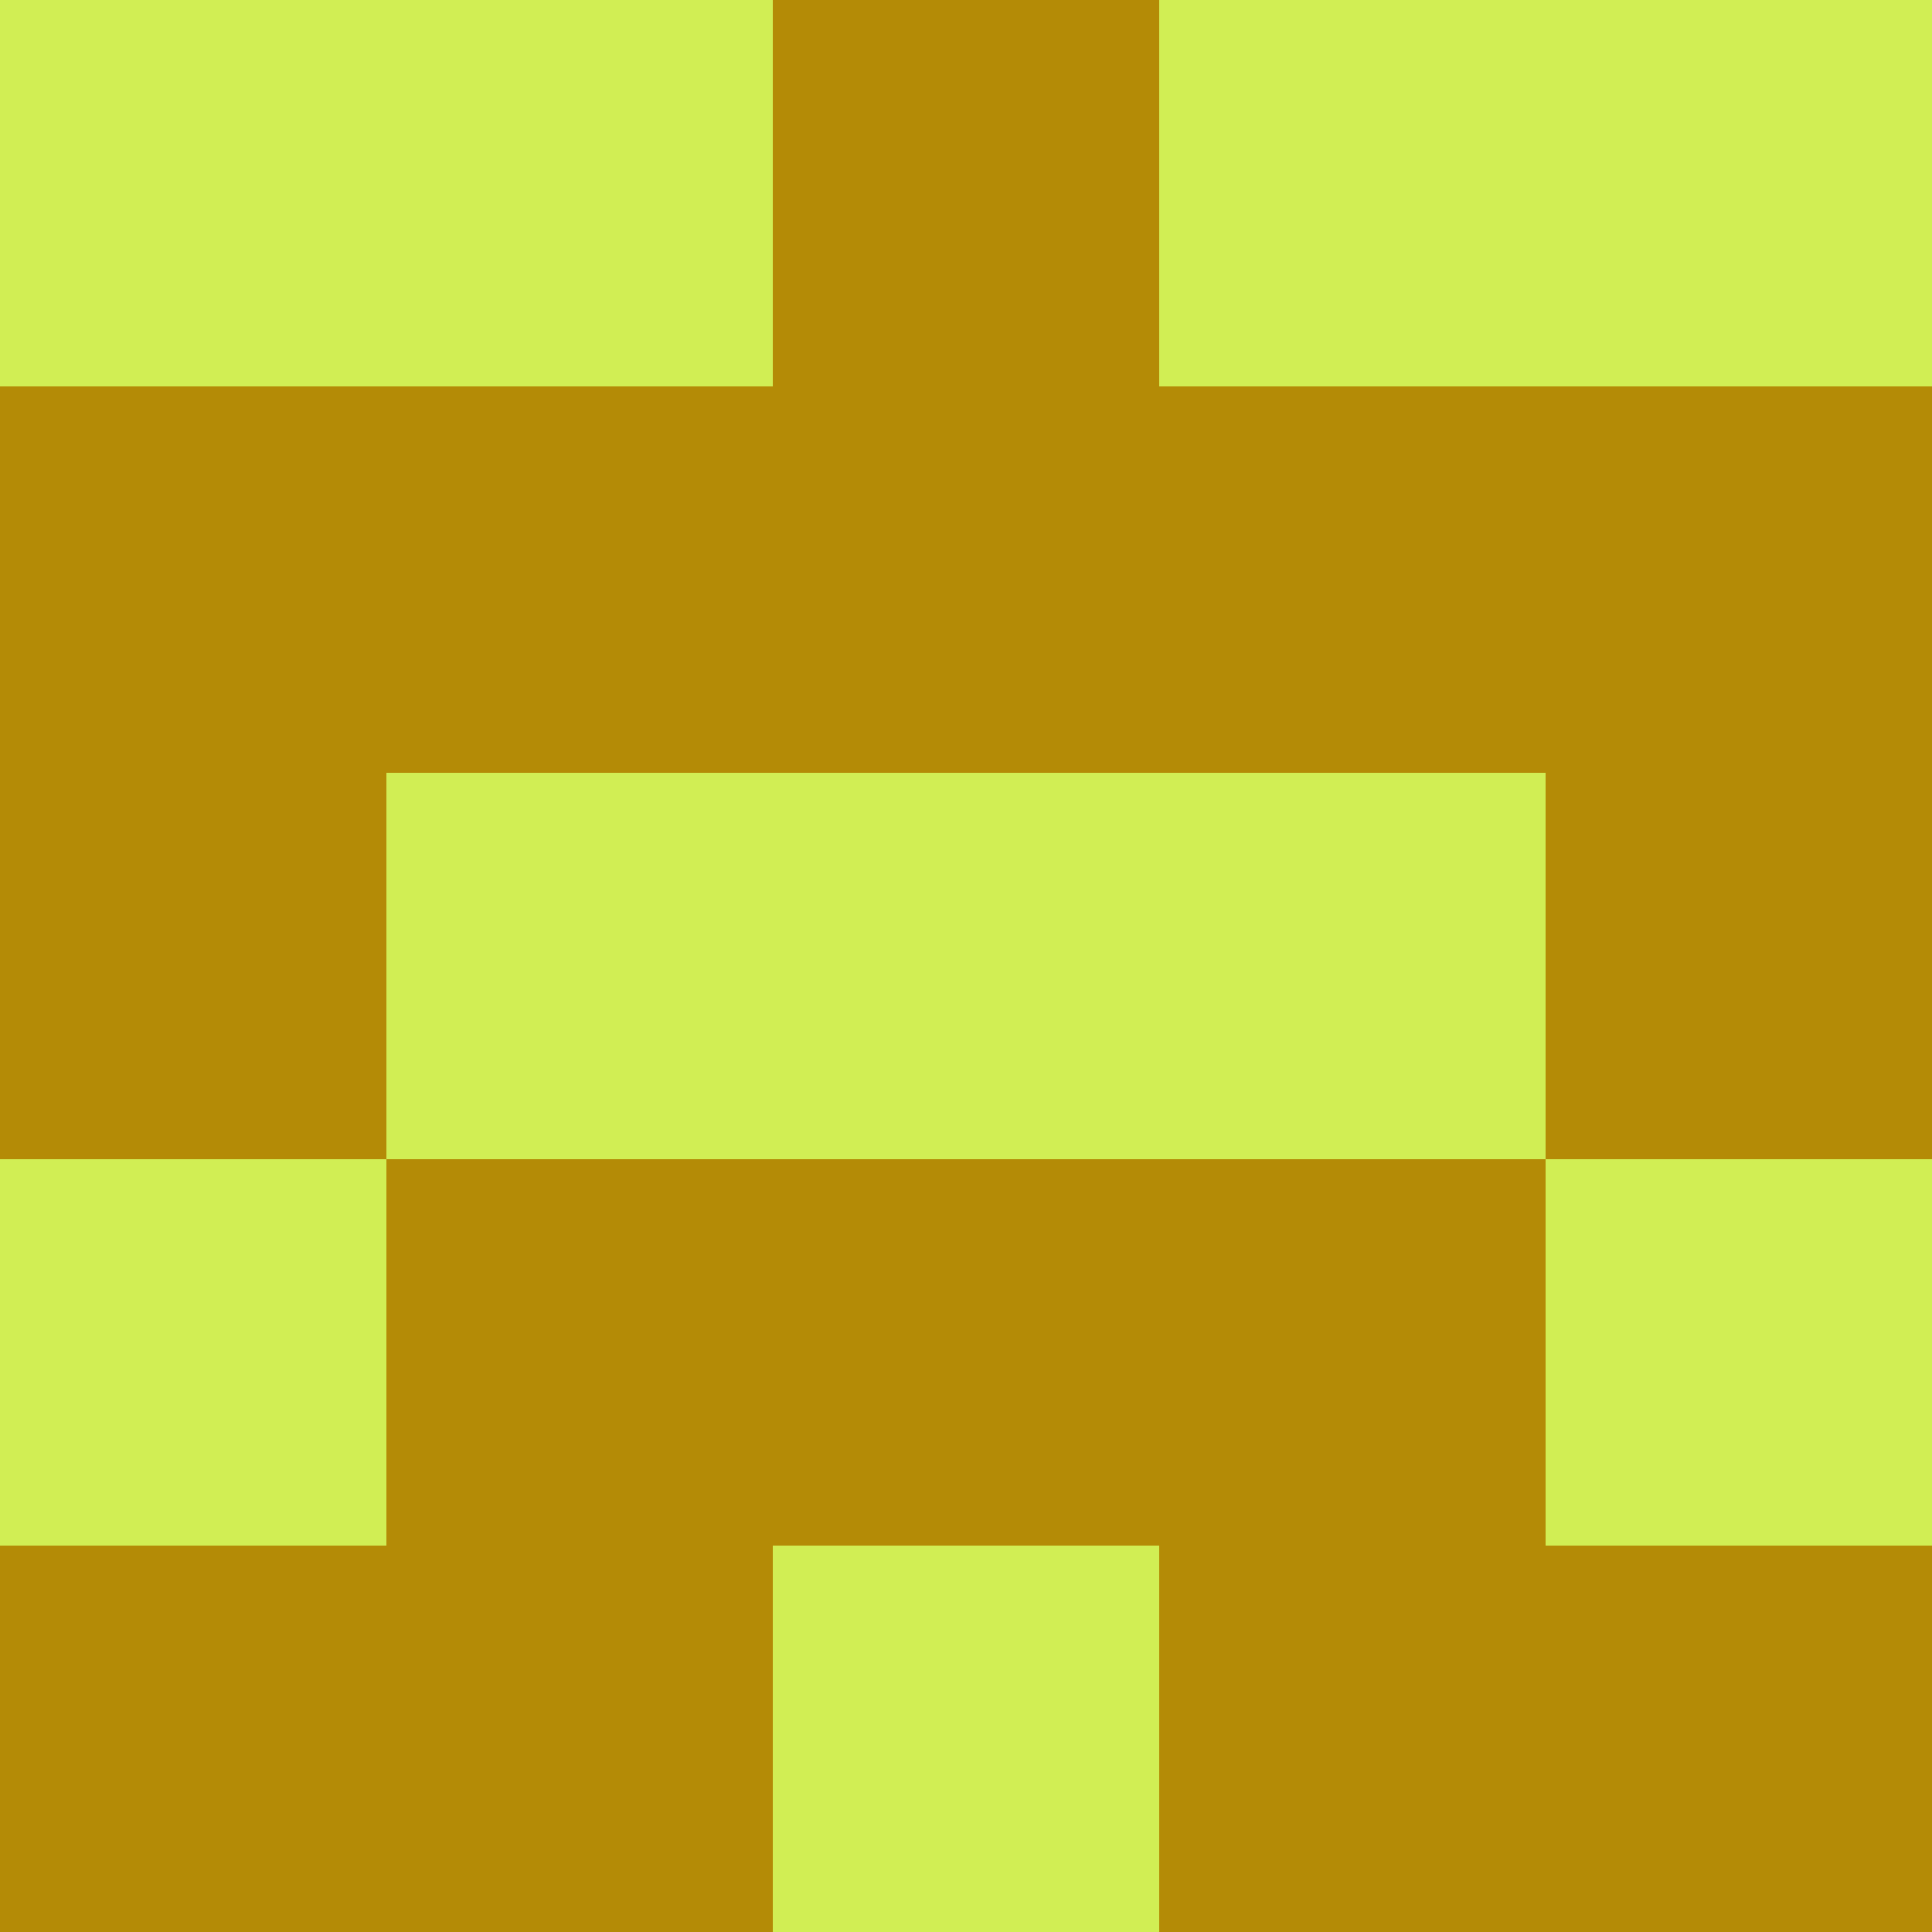 <?xml version="1.0" encoding="utf-8"?>
<!DOCTYPE svg PUBLIC "-//W3C//DTD SVG 20010904//EN"
        "http://www.w3.org/TR/2001/REC-SVG-20010904/DTD/svg10.dtd">

<svg width="400" height="400" viewBox="0 0 5 5"
    xmlns="http://www.w3.org/2000/svg"
    xmlns:xlink="http://www.w3.org/1999/xlink">
            <rect x="0" y="0" width="1" height="1" fill="#D1EE54" />
        <rect x="0" y="1" width="1" height="1" fill="#B48B06" />
        <rect x="0" y="2" width="1" height="1" fill="#B48B06" />
        <rect x="0" y="3" width="1" height="1" fill="#D1EE54" />
        <rect x="0" y="4" width="1" height="1" fill="#B48B06" />
                <rect x="1" y="0" width="1" height="1" fill="#D1EE54" />
        <rect x="1" y="1" width="1" height="1" fill="#B48B06" />
        <rect x="1" y="2" width="1" height="1" fill="#D1EE54" />
        <rect x="1" y="3" width="1" height="1" fill="#B48B06" />
        <rect x="1" y="4" width="1" height="1" fill="#B48B06" />
                <rect x="2" y="0" width="1" height="1" fill="#B48B06" />
        <rect x="2" y="1" width="1" height="1" fill="#B48B06" />
        <rect x="2" y="2" width="1" height="1" fill="#D1EE54" />
        <rect x="2" y="3" width="1" height="1" fill="#B48B06" />
        <rect x="2" y="4" width="1" height="1" fill="#D1EE54" />
                <rect x="3" y="0" width="1" height="1" fill="#D1EE54" />
        <rect x="3" y="1" width="1" height="1" fill="#B48B06" />
        <rect x="3" y="2" width="1" height="1" fill="#D1EE54" />
        <rect x="3" y="3" width="1" height="1" fill="#B48B06" />
        <rect x="3" y="4" width="1" height="1" fill="#B48B06" />
                <rect x="4" y="0" width="1" height="1" fill="#D1EE54" />
        <rect x="4" y="1" width="1" height="1" fill="#B48B06" />
        <rect x="4" y="2" width="1" height="1" fill="#B48B06" />
        <rect x="4" y="3" width="1" height="1" fill="#D1EE54" />
        <rect x="4" y="4" width="1" height="1" fill="#B48B06" />
        
</svg>



